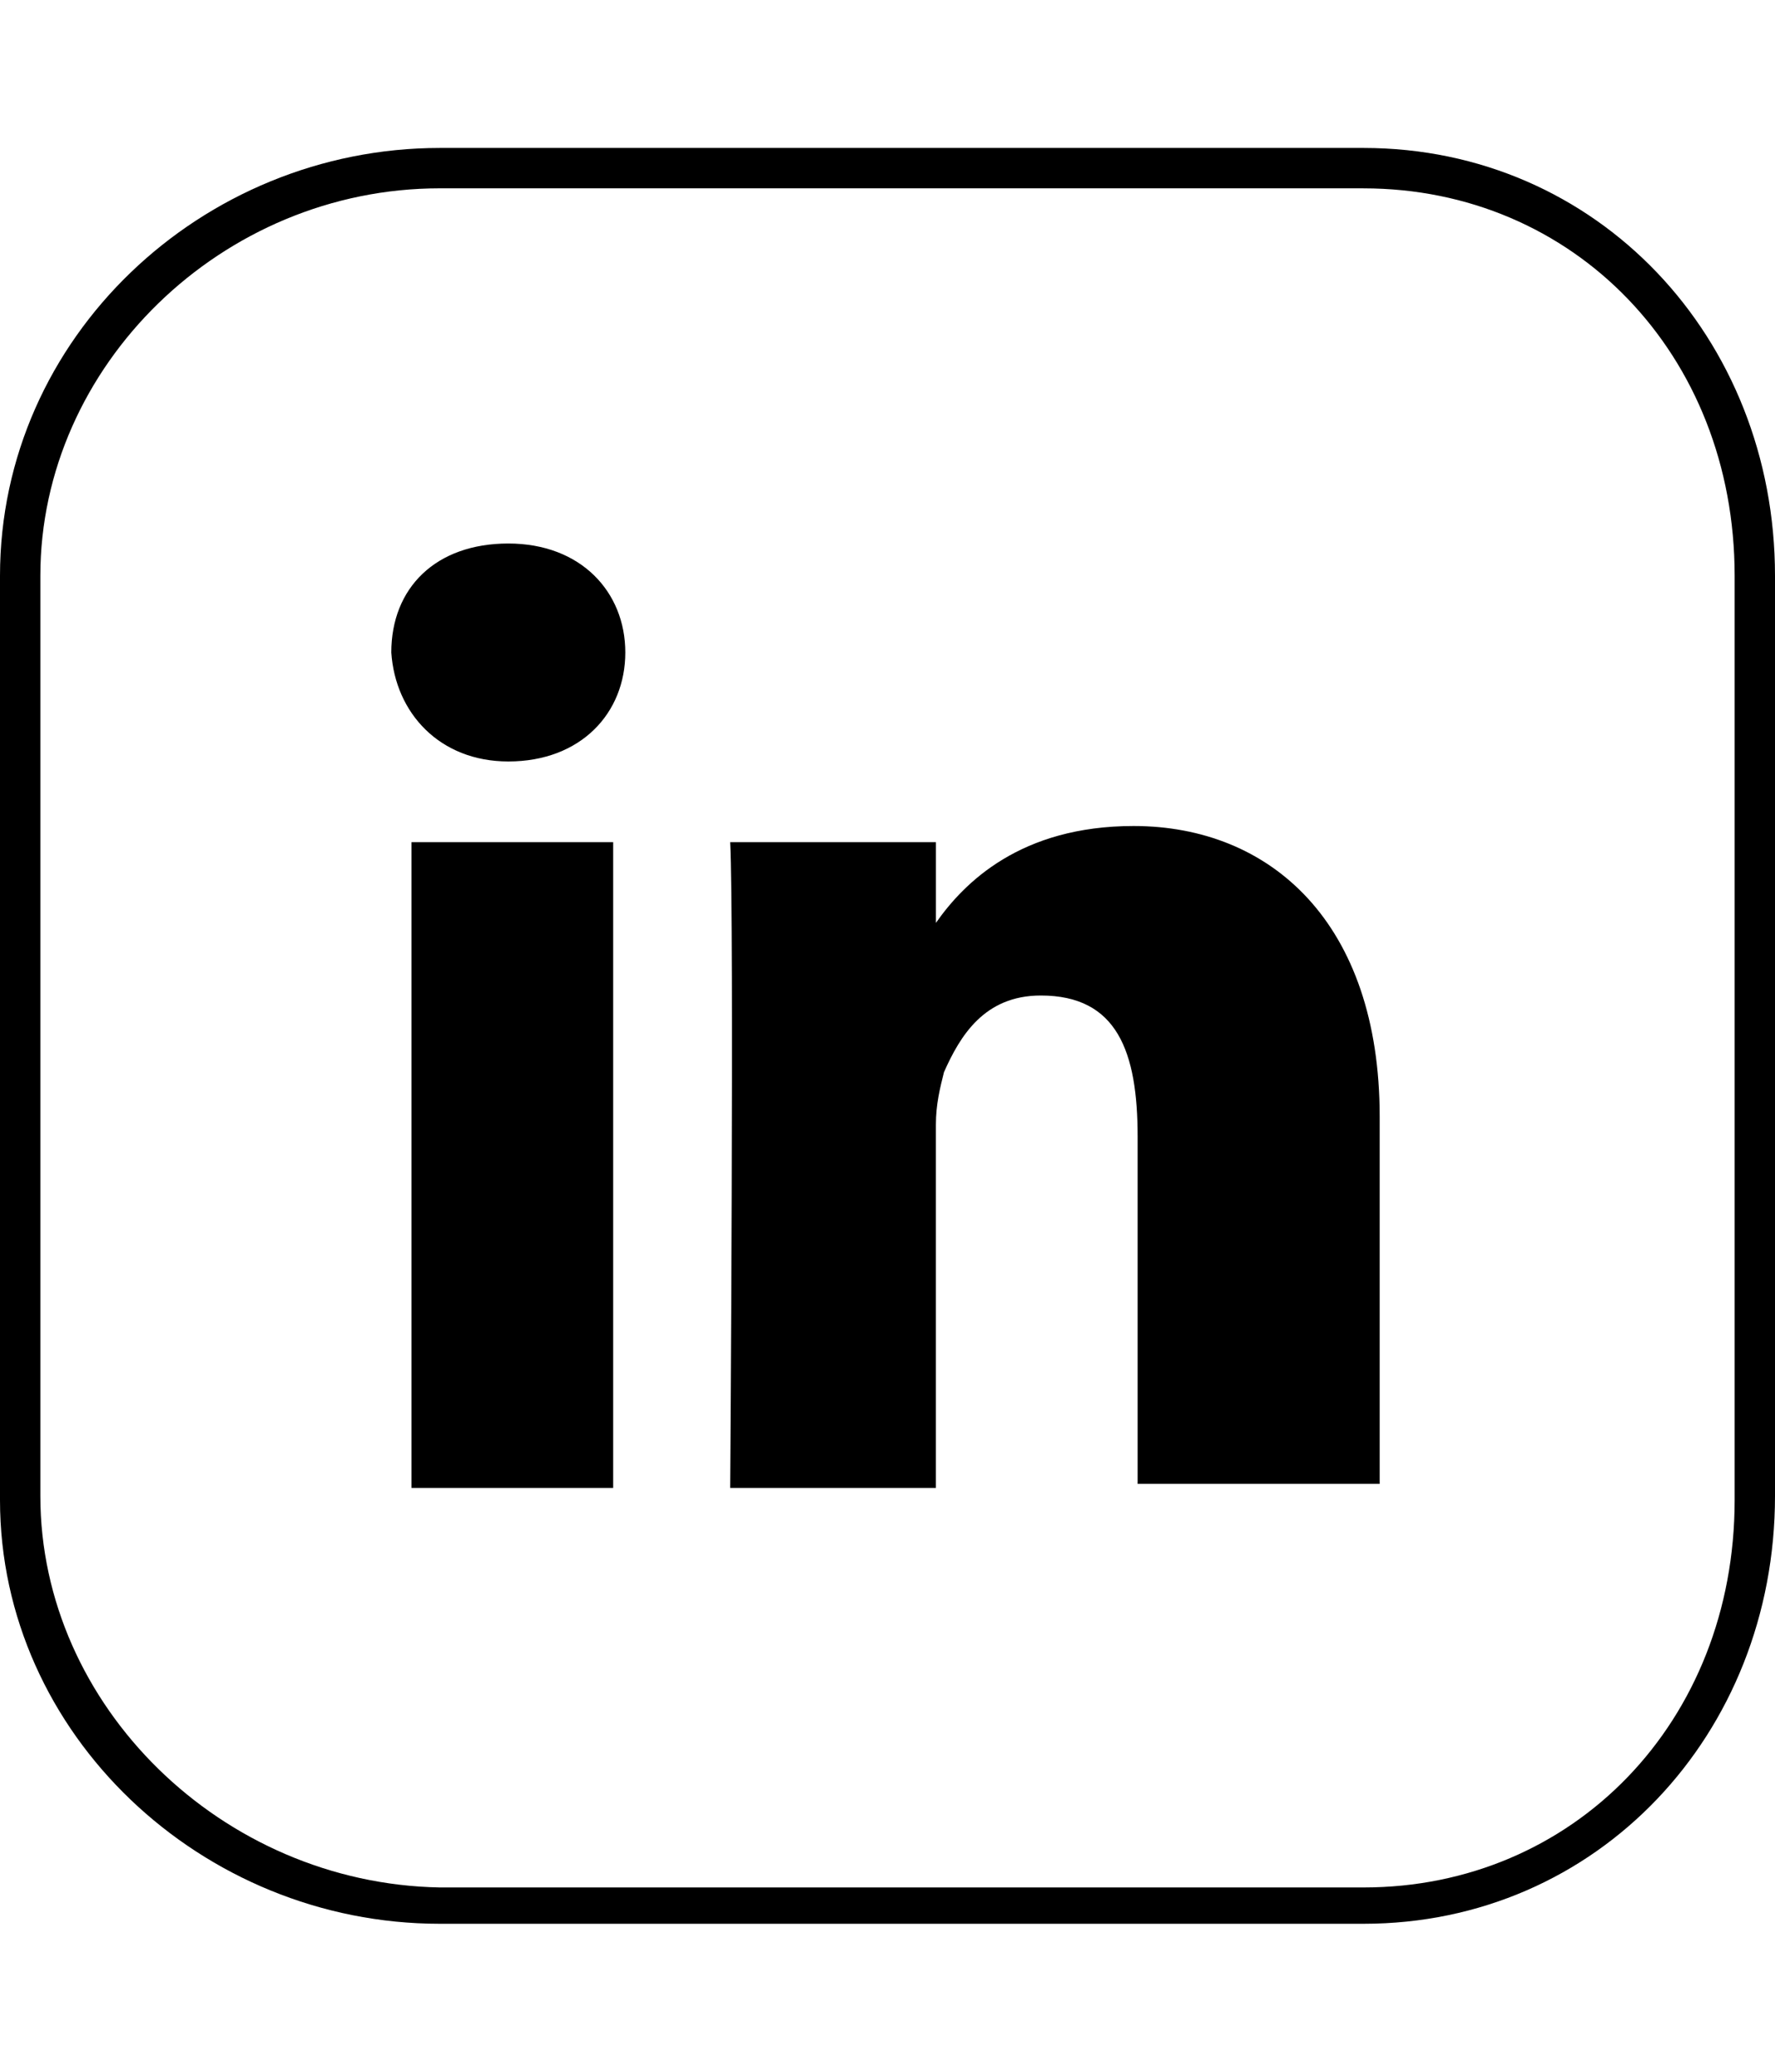 <?xml version="1.0" encoding="UTF-8" standalone="no"?>
<!-- Generator: Adobe Illustrator 21.1.0, SVG Export Plug-In . SVG Version: 6.00 Build 0)  -->

<svg
   xmlns:dc="http://purl.org/dc/elements/1.1/"
   xmlns:cc="http://creativecommons.org/ns#"
   xmlns:rdf="http://www.w3.org/1999/02/22-rdf-syntax-ns#"
   xmlns:svg="http://www.w3.org/2000/svg"
   xmlns="http://www.w3.org/2000/svg"
   xmlns:sodipodi="http://sodipodi.sourceforge.net/DTD/sodipodi-0.dtd"
   xmlns:inkscape="http://www.inkscape.org/namespaces/inkscape"
   version="1.1"
   id="Layer_3"
   x="0px"
   y="0px"
   viewBox="0 0 60 70"
   xml:space="preserve"
   inkscape:version="0.91 r13725"
   sodipodi:docname="linkedin-o.svg"
   width="60"
   height="70"><defs
     id="defs19" /><sodipodi:namedview
     pagecolor="#ffffff"
     bordercolor="#666666"
     borderopacity="1"
     objecttolerance="10"
     gridtolerance="10"
     guidetolerance="10"
     inkscape:pageopacity="0"
     inkscape:pageshadow="2"
     inkscape:window-width="1600"
     inkscape:window-height="876"
     id="namedview17"
     showgrid="false"
     inkscape:zoom="5.3636364"
     inkscape:cx="22"
     inkscape:cy="22"
     inkscape:window-x="0"
     inkscape:window-y="24"
     inkscape:window-maximized="1"
     inkscape:current-layer="Layer_3" /><style
     type="text/css"
     id="style3">
	.st0{fill:#231F20;}
	.st1{fill-rule:evenodd;clip-rule:evenodd;fill:#231F20;}
</style><path
     style="fill:#000000"
     inkscape:connector-curvature="0"
     id="path7"
     d="m 46.091,6.364 c 7.091,0 12.545,5.591 12.545,13.091 l 0,31.227 c 0,7.5 -5.455,13.091 -12.545,13.091 l -31.227,0 C 7.5,63.636 1.364,57.636 1.364,50.545 l 0,-31.091 c 0,-7.091 6.136,-13.091 13.5,-13.091 l 31.227,0 m 0,-1.364 -31.227,0 C 6.818,5 -8e-7,11.409 -8e-7,19.455 l 0,31.227 c 0,7.909 6.818,14.318 14.864,14.318 l 31.227,0 c 7.909,0 13.909,-6.409 13.909,-14.455 l 0,-31.091 c 0,-8.045 -6,-14.455 -13.909,-14.455 l 0,0 z"
     class="st0" /><path
     style="clip-rule:evenodd;fill:#000000;fill-rule:evenodd"
     inkscape:connector-curvature="0"
     id="path13"
     d="m 20.727,28.455 -6.818,0 0,21.818 6.818,0 0,-21.818 z m -3.545,-2.727 c 2.455,0 3.955,-1.636 3.955,-3.682 0,-2.045 -1.5,-3.682 -3.955,-3.682 -2.455,0 -3.955,1.5 -3.955,3.682 0.136,2.045 1.636,3.682 3.955,3.682 l 0,0 z"
     class="st1" /><path
     style="clip-rule:evenodd;fill:#000000;fill-rule:evenodd"
     inkscape:connector-curvature="0"
     id="path15"
     d="m 24.818,50.273 6.818,0 0,-12.273 c 0,-0.682 0.136,-1.227 0.273,-1.773 0.545,-1.227 1.364,-2.591 3.273,-2.591 2.591,0 3.273,1.909 3.273,4.773 l 0,11.727 8.182,0 0,-12.409 c 0,-6.545 -3.682,-9.818 -8.318,-9.818 -3.818,0 -5.727,1.909 -6.682,3.273 l 0,0 0,-2.727 -6.955,0 c 0.136,2.727 0,21.818 0,21.818"
     class="st1" /><style
     id="style3-3"
     type="text/css">
	.st0{fill:#231F20;}
</style></svg>